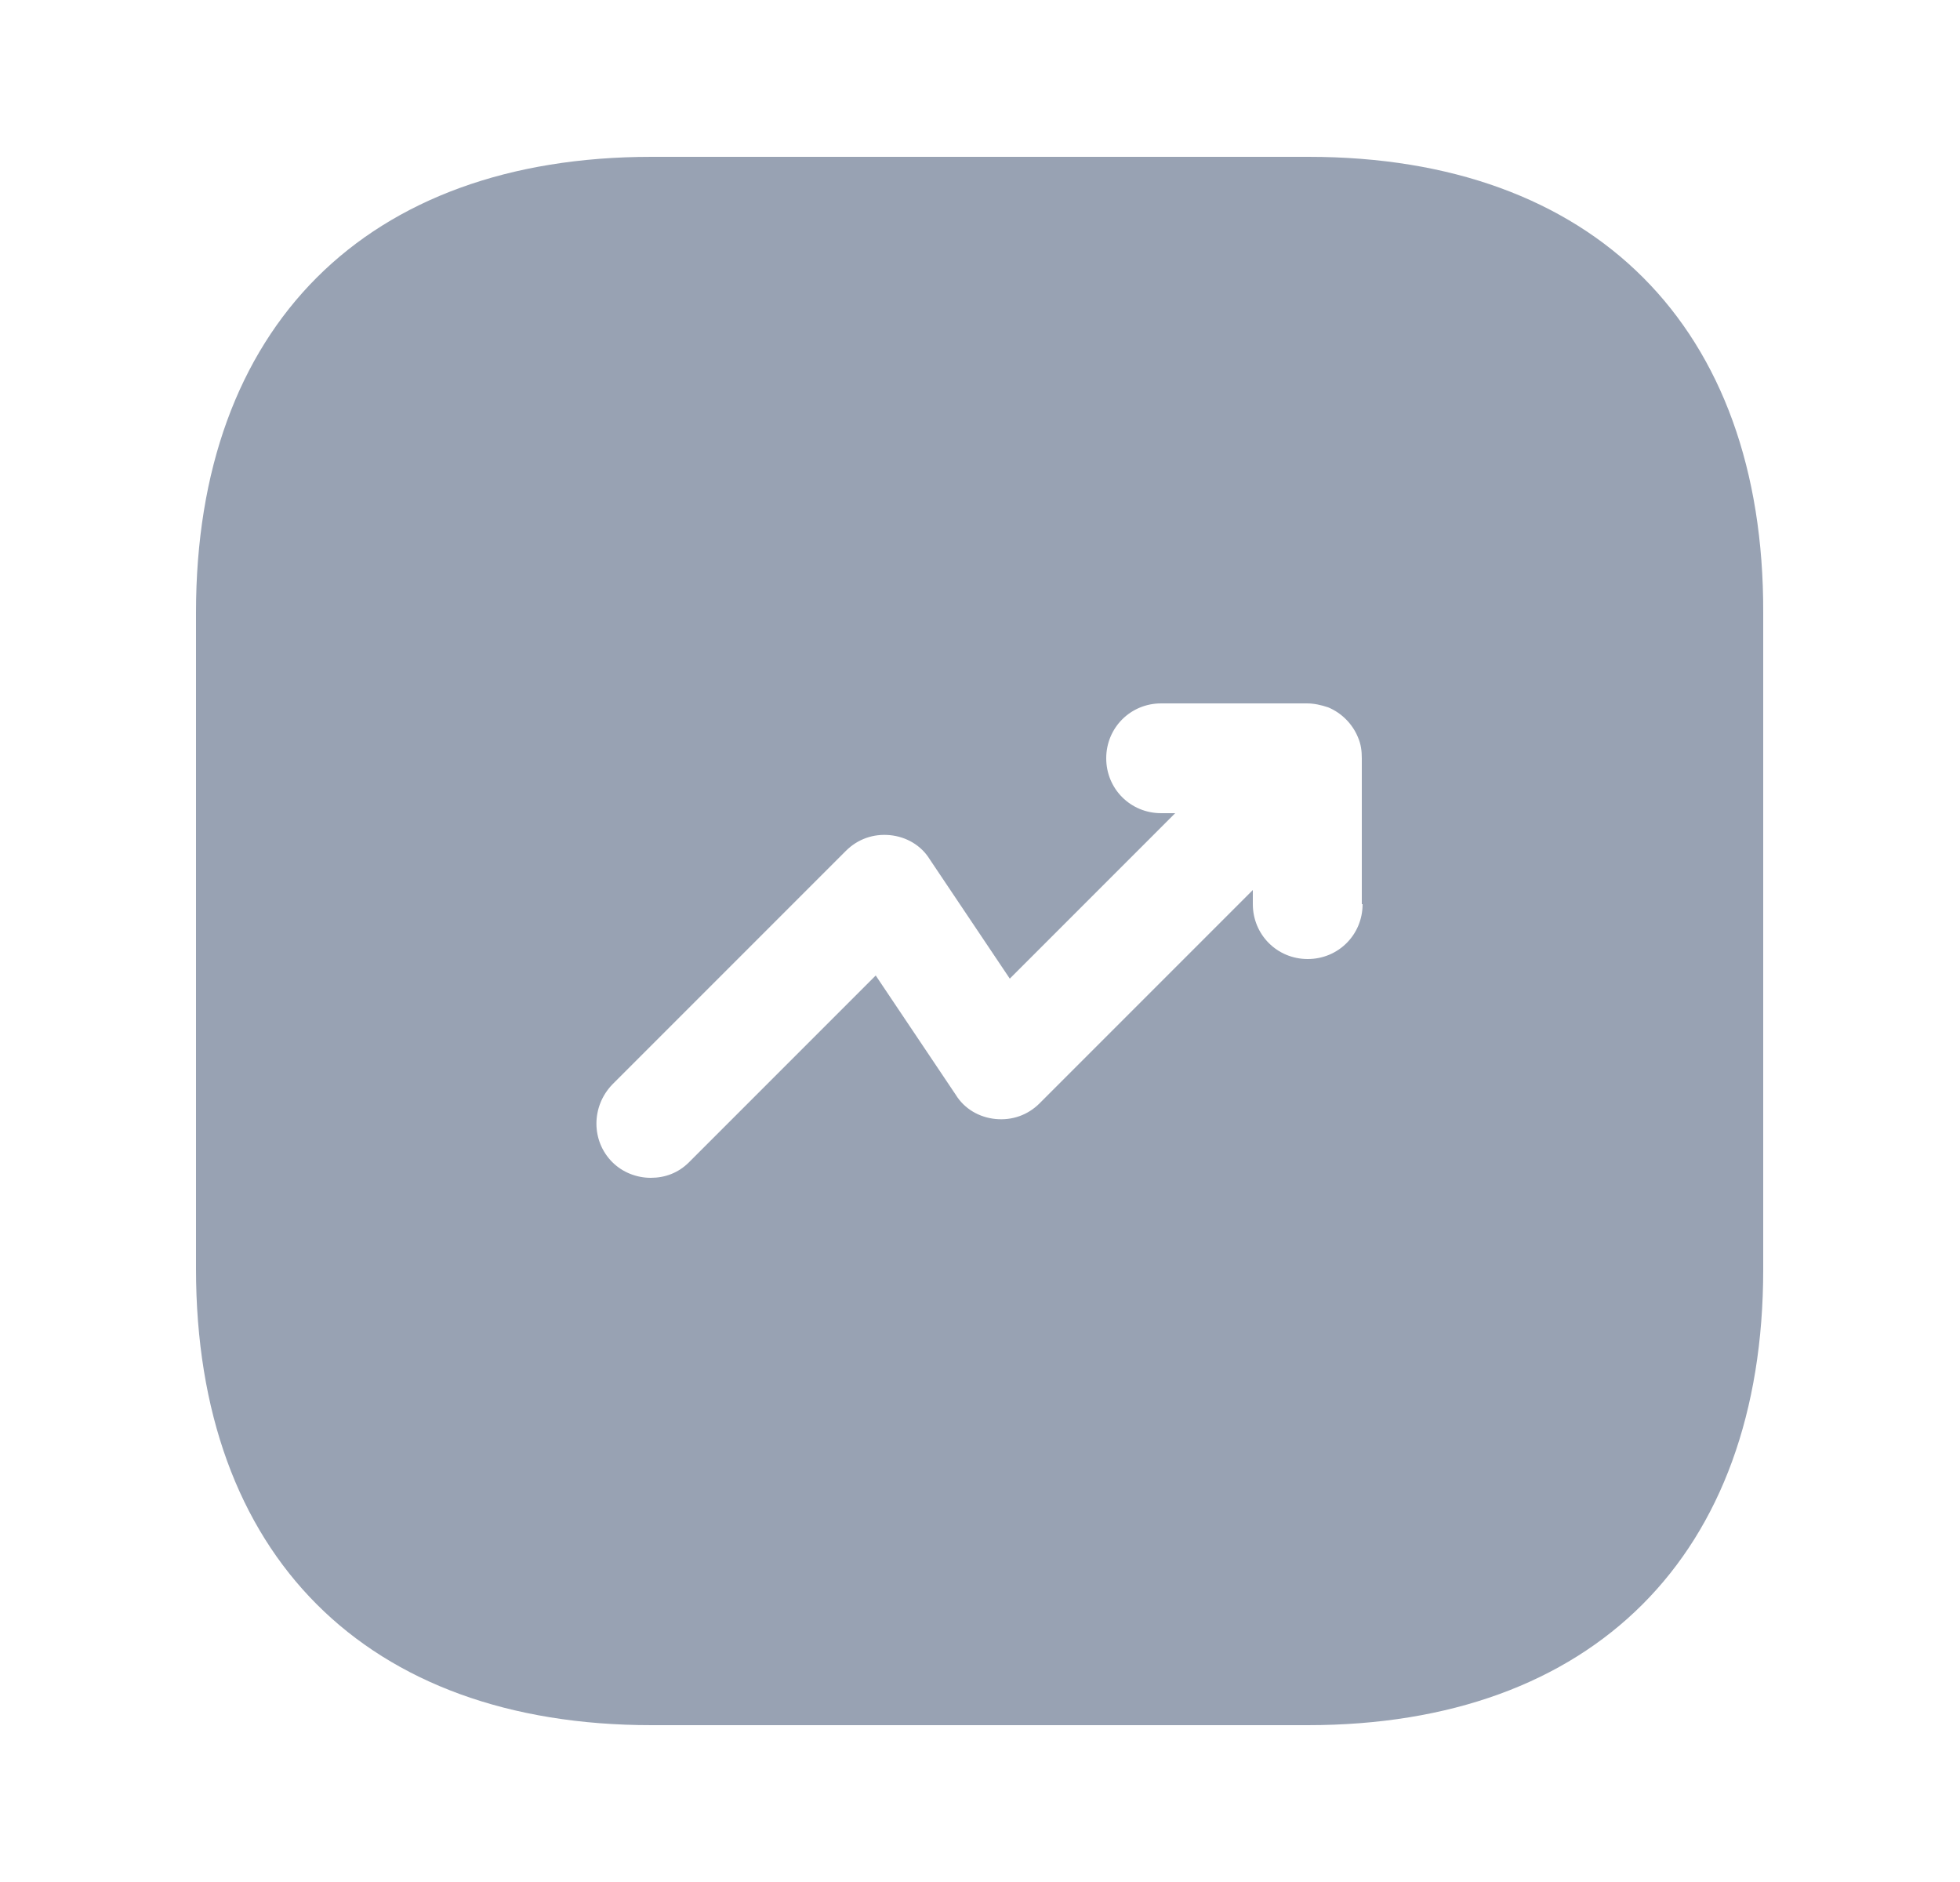 <svg width="25" height="24" viewBox="0 0 25 24" fill="none" xmlns="http://www.w3.org/2000/svg">
<path d="M16.69 2H8.31C4.67 2 2.5 4.17 2.5 7.81V16.18C2.5 19.83 4.67 22 8.31 22H16.68C20.32 22 22.49 19.83 22.49 16.19V7.81C22.5 4.17 20.33 2 16.69 2ZM17.38 11.53C17.38 11.92 17.07 12.23 16.68 12.23C16.29 12.23 15.98 11.92 15.98 11.53V11.35L13.26 14.07C13.11 14.22 12.91 14.29 12.7 14.27C12.49 14.25 12.3 14.14 12.19 13.96L11.17 12.44L8.79 14.82C8.65 14.96 8.48 15.02 8.3 15.02C8.12 15.02 7.94 14.95 7.81 14.82C7.54 14.55 7.54 14.11 7.81 13.83L10.79 10.85C10.94 10.7 11.14 10.63 11.35 10.65C11.56 10.67 11.75 10.78 11.86 10.96L12.88 12.48L14.99 10.37H14.81C14.42 10.37 14.11 10.06 14.11 9.67C14.11 9.28 14.42 8.97 14.81 8.97H16.67C16.76 8.97 16.85 8.99 16.94 9.02C17.11 9.09 17.25 9.23 17.32 9.4C17.36 9.49 17.37 9.58 17.37 9.67V11.53H17.38Z" fill="#98A2B3"/>
</svg>

